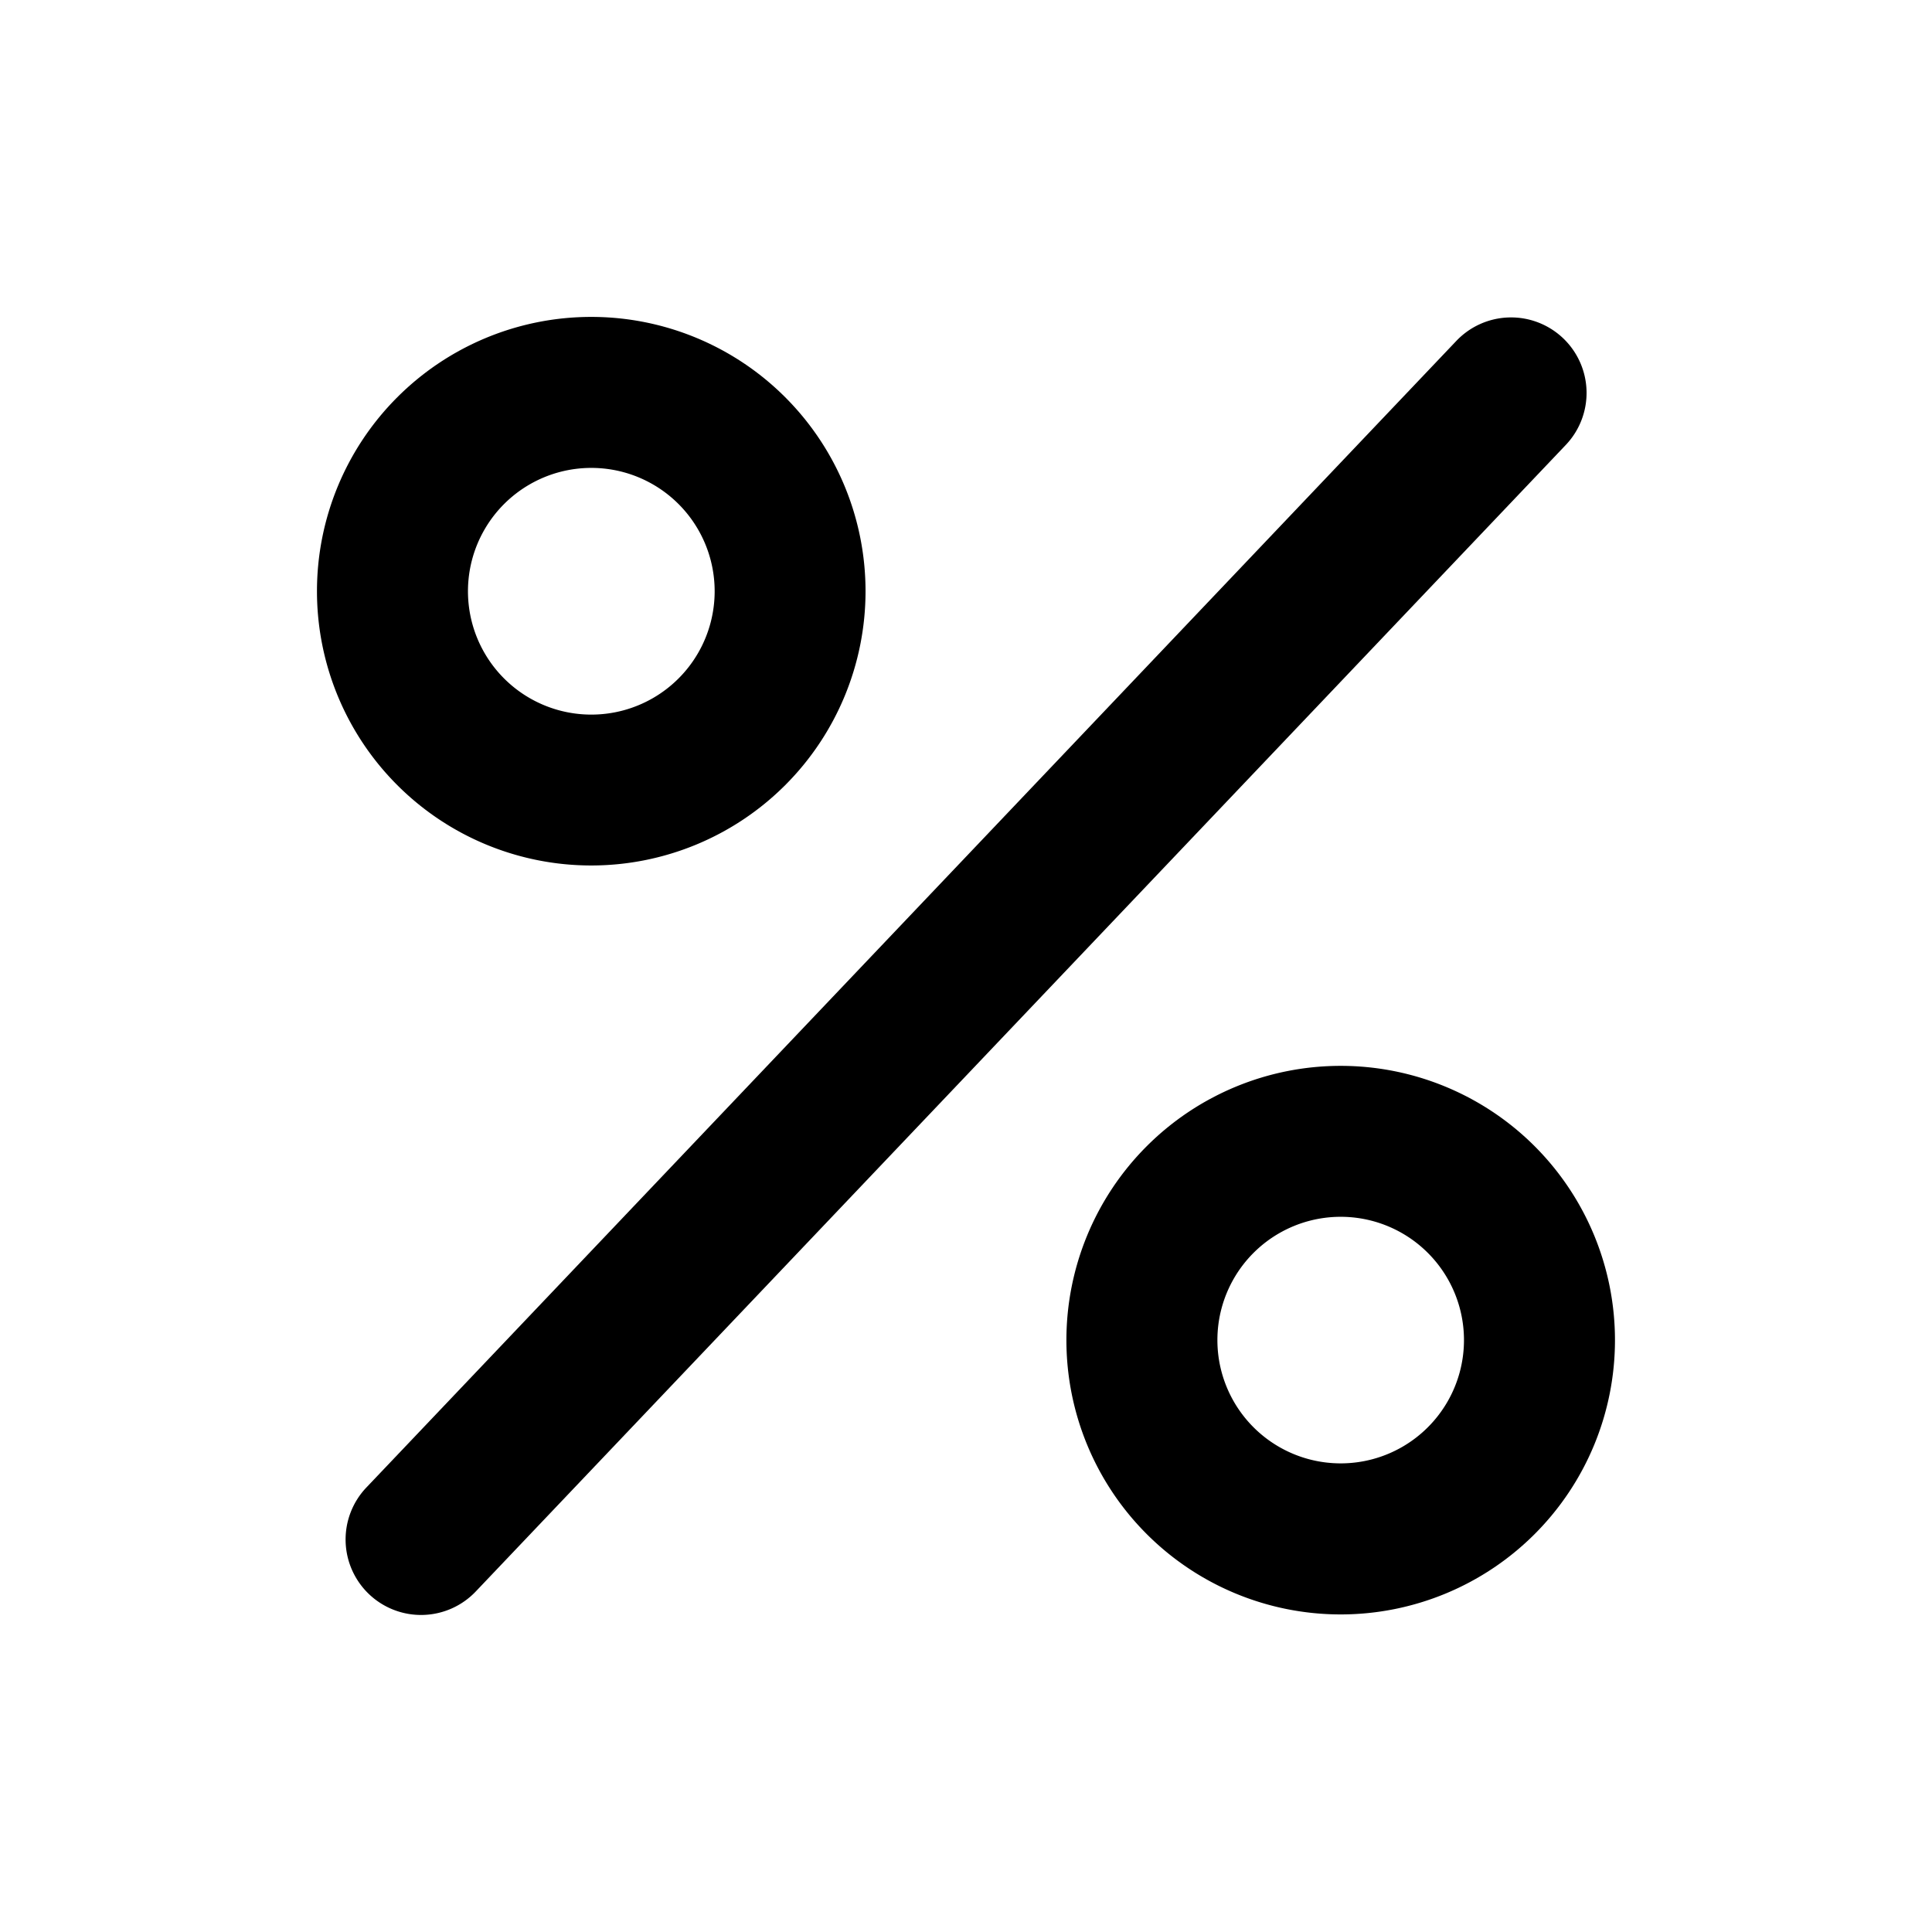 <svg xmlns="http://www.w3.org/2000/svg" width="16" height="16" fill="currentColor" viewBox="0 0 16 16">
  <path fill="#000" fill-rule="evenodd" d="M2.625 4.896a2.271 2.271 0 1 1 4.543 0 2.271 2.271 0 0 1-4.543 0Zm2.272-1.021a1.021 1.021 0 1 0 0 2.043 1.021 1.021 0 0 0 0-2.043Z" clip-rule="evenodd"/>
  <path fill="#000" d="M3.057 13.203a.625.625 0 0 1-.023-.884l9.027-9.496a.625.625 0 0 1 .906.862L3.94 13.18a.625.625 0 0 1-.883.023Z"/>
  <path fill="#000" fill-rule="evenodd" d="M11.103 8.827a2.271 2.271 0 1 0 0 4.543 2.271 2.271 0 0 0 0-4.543Zm-1.021 2.271a1.021 1.021 0 1 1 2.042 0 1.021 1.021 0 0 1-2.042 0Z" clip-rule="evenodd"/>
</svg>
